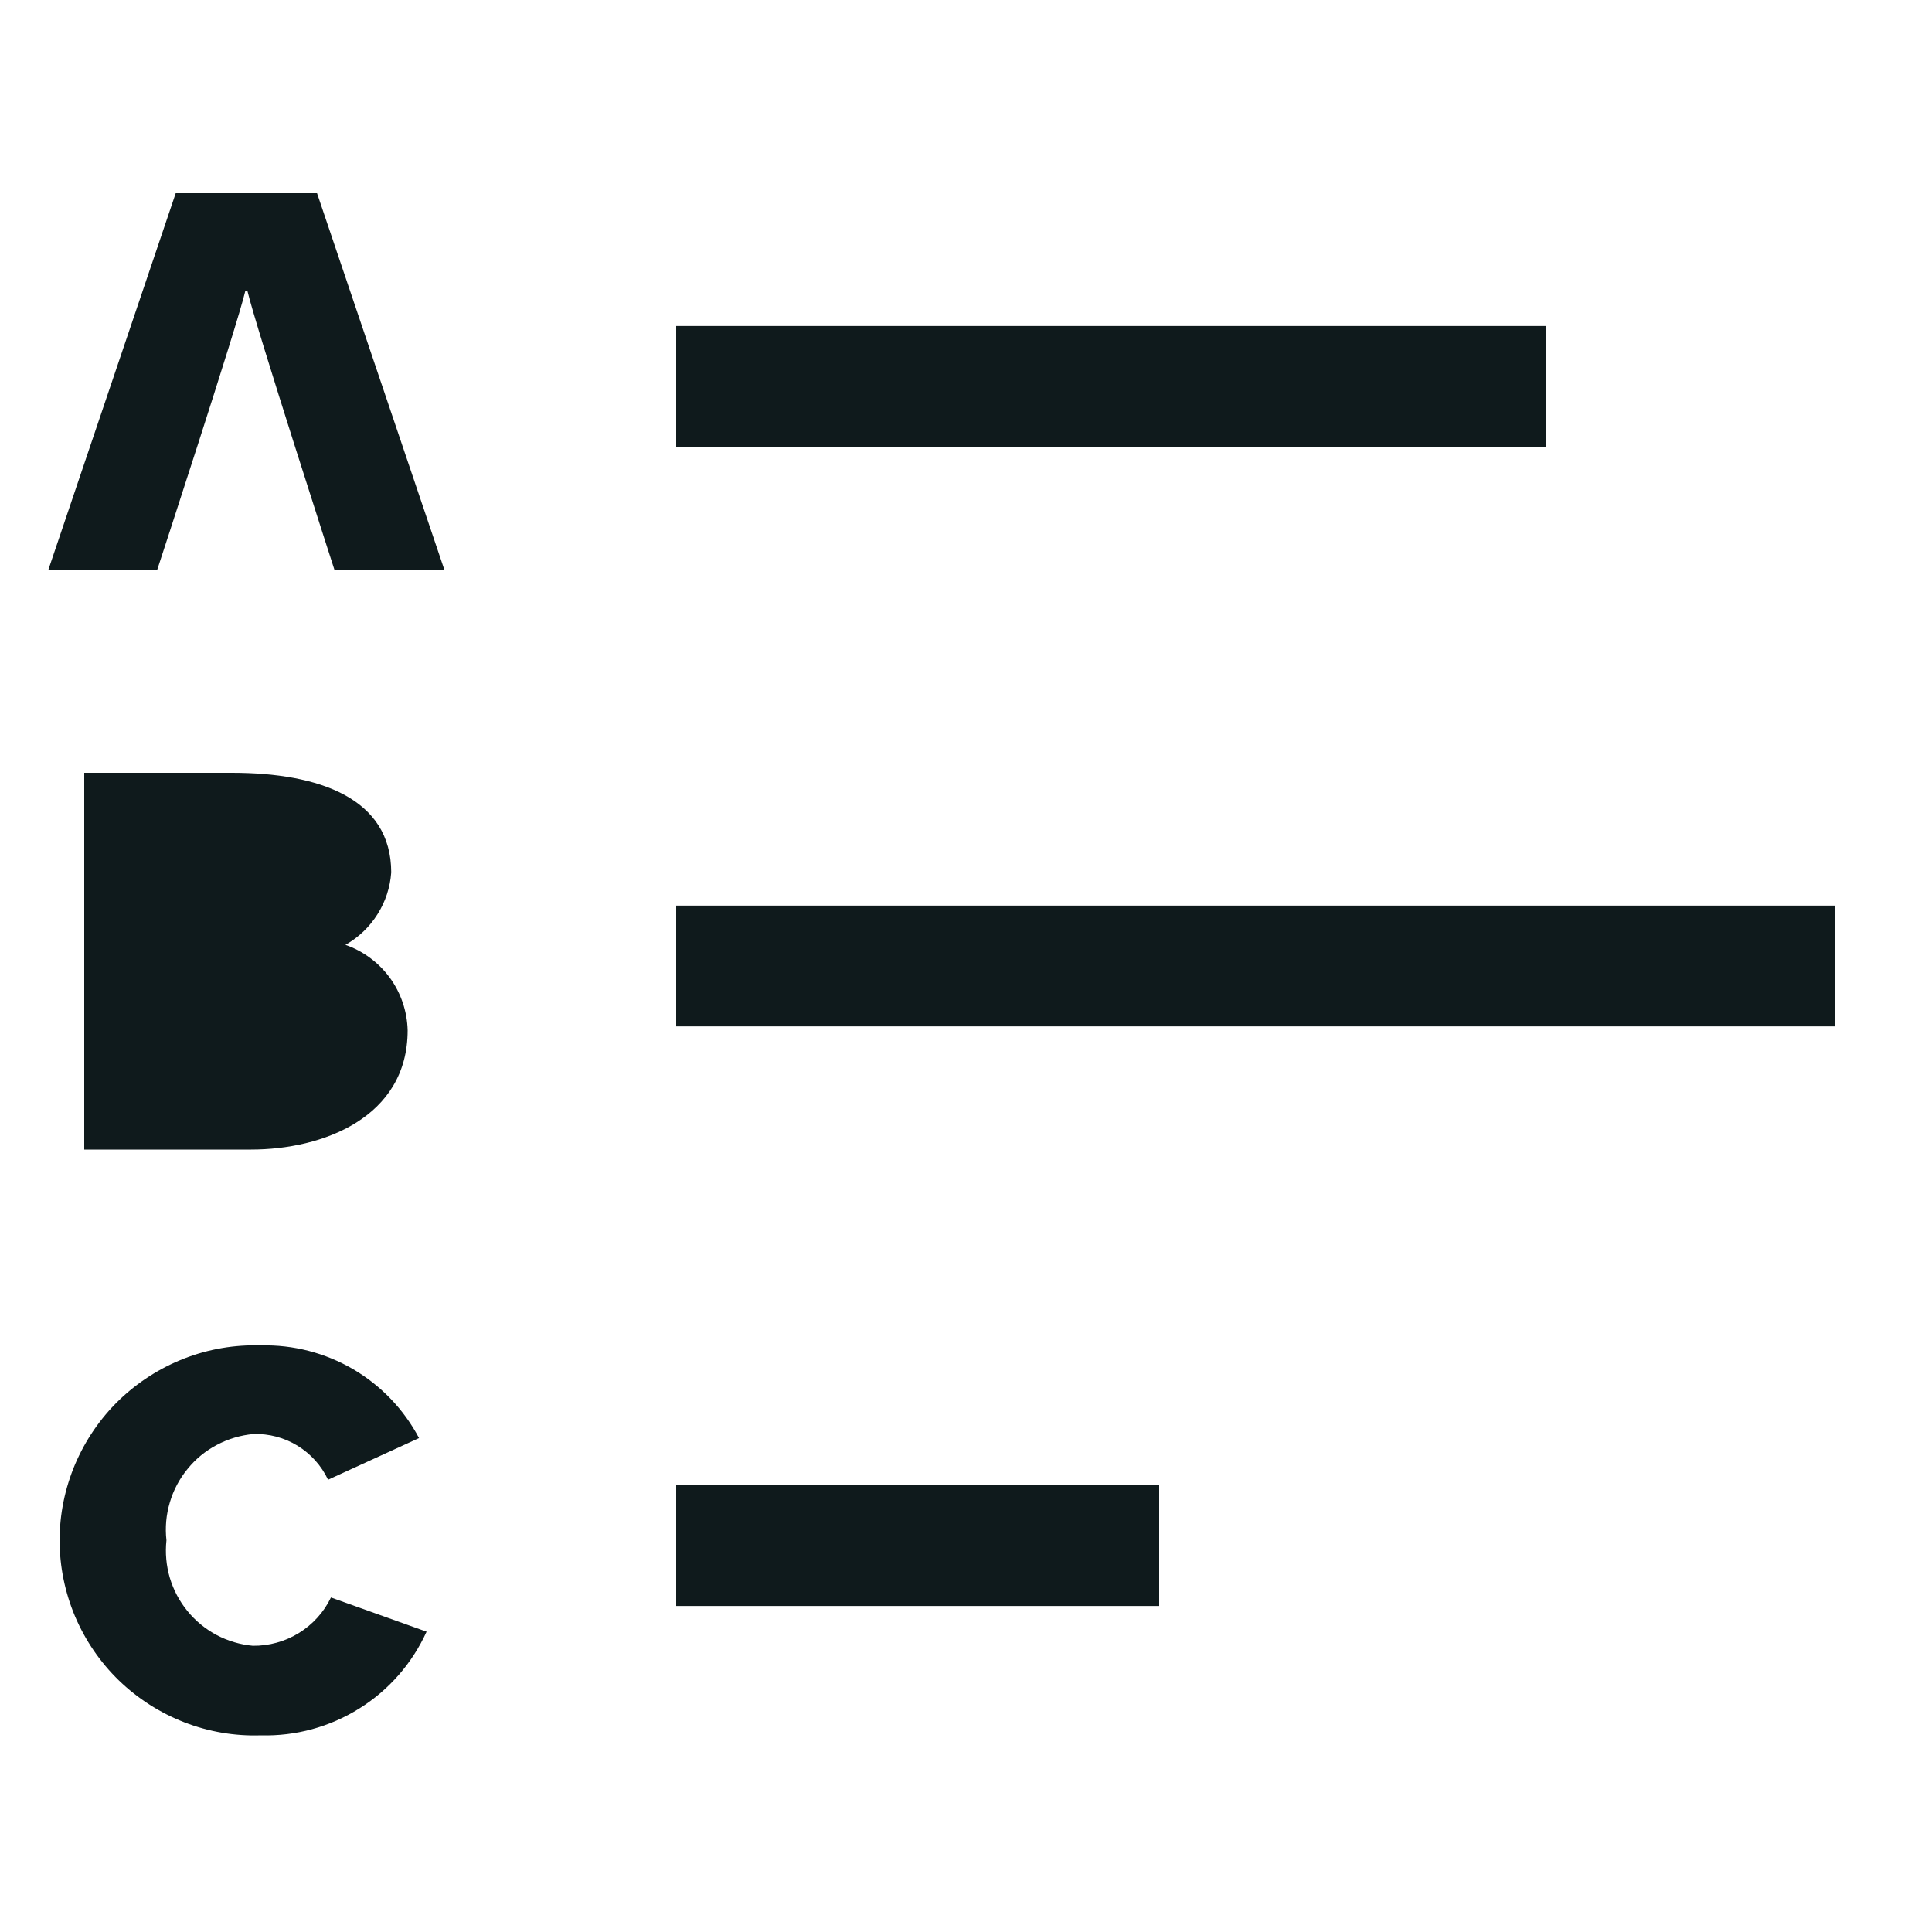 <svg width="20" height="20" viewBox="0 0 20 20" fill="none" xmlns="http://www.w3.org/2000/svg">
<path d="M19 10.625H7V9.375H19V10.625ZM16 3.375H7V4.625H16V3.375ZM12 15.375H7V16.625H12V15.375ZM3.576 9.781C3.711 9.705 3.824 9.597 3.907 9.466C3.99 9.335 4.039 9.186 4.05 9.032C4.05 8.264 3.306 8 2.4 8H0.872V11.9H2.6C3.338 11.9 4.22 11.57 4.22 10.665C4.215 10.47 4.151 10.28 4.036 10.122C3.921 9.965 3.76 9.845 3.576 9.781ZM3.084 10.462C3.082 10.381 3.064 10.301 3.03 10.228C2.996 10.154 2.947 10.089 2.886 10.035C2.825 9.982 2.754 9.942 2.676 9.917C2.599 9.893 2.518 9.885 2.437 9.894V9.785C2.563 9.79 2.686 9.746 2.779 9.662C2.873 9.577 2.929 9.46 2.937 9.334C2.937 8.979 2.694 8.87 2.364 8.87H1.975V11.028H2.484C2.637 11.028 2.785 10.97 2.897 10.864C3.008 10.759 3.075 10.615 3.084 10.462ZM4.416 16.891L3.426 16.537C3.353 16.689 3.238 16.816 3.094 16.905C2.951 16.993 2.785 17.039 2.617 17.037C2.486 17.025 2.359 16.987 2.243 16.926C2.127 16.864 2.024 16.78 1.941 16.678C1.858 16.577 1.796 16.46 1.758 16.334C1.721 16.208 1.709 16.076 1.723 15.945C1.708 15.813 1.72 15.68 1.758 15.553C1.795 15.426 1.858 15.308 1.942 15.206C2.025 15.103 2.129 15.018 2.246 14.957C2.363 14.895 2.491 14.857 2.623 14.845C2.784 14.84 2.943 14.882 3.08 14.966C3.217 15.05 3.327 15.172 3.396 15.318L4.338 14.887C4.181 14.59 3.945 14.344 3.656 14.174C3.366 14.005 3.035 13.919 2.7 13.928C2.43 13.919 2.16 13.965 1.908 14.063C1.656 14.161 1.426 14.308 1.231 14.496C1.037 14.684 0.883 14.91 0.777 15.159C0.672 15.408 0.617 15.675 0.617 15.946C0.617 16.216 0.672 16.484 0.777 16.733C0.883 16.982 1.037 17.208 1.231 17.396C1.426 17.584 1.656 17.731 1.908 17.829C2.16 17.927 2.43 17.973 2.7 17.964C3.06 17.974 3.415 17.877 3.72 17.686C4.025 17.496 4.267 17.219 4.416 16.891ZM2.539 3.014H2.562C2.646 3.374 3.462 5.898 3.462 5.898H4.6L3.282 2H1.819L0.5 5.9H1.627C1.627 5.9 2.455 3.374 2.539 3.014Z" fill="#0F1A1C"/>
</svg>
